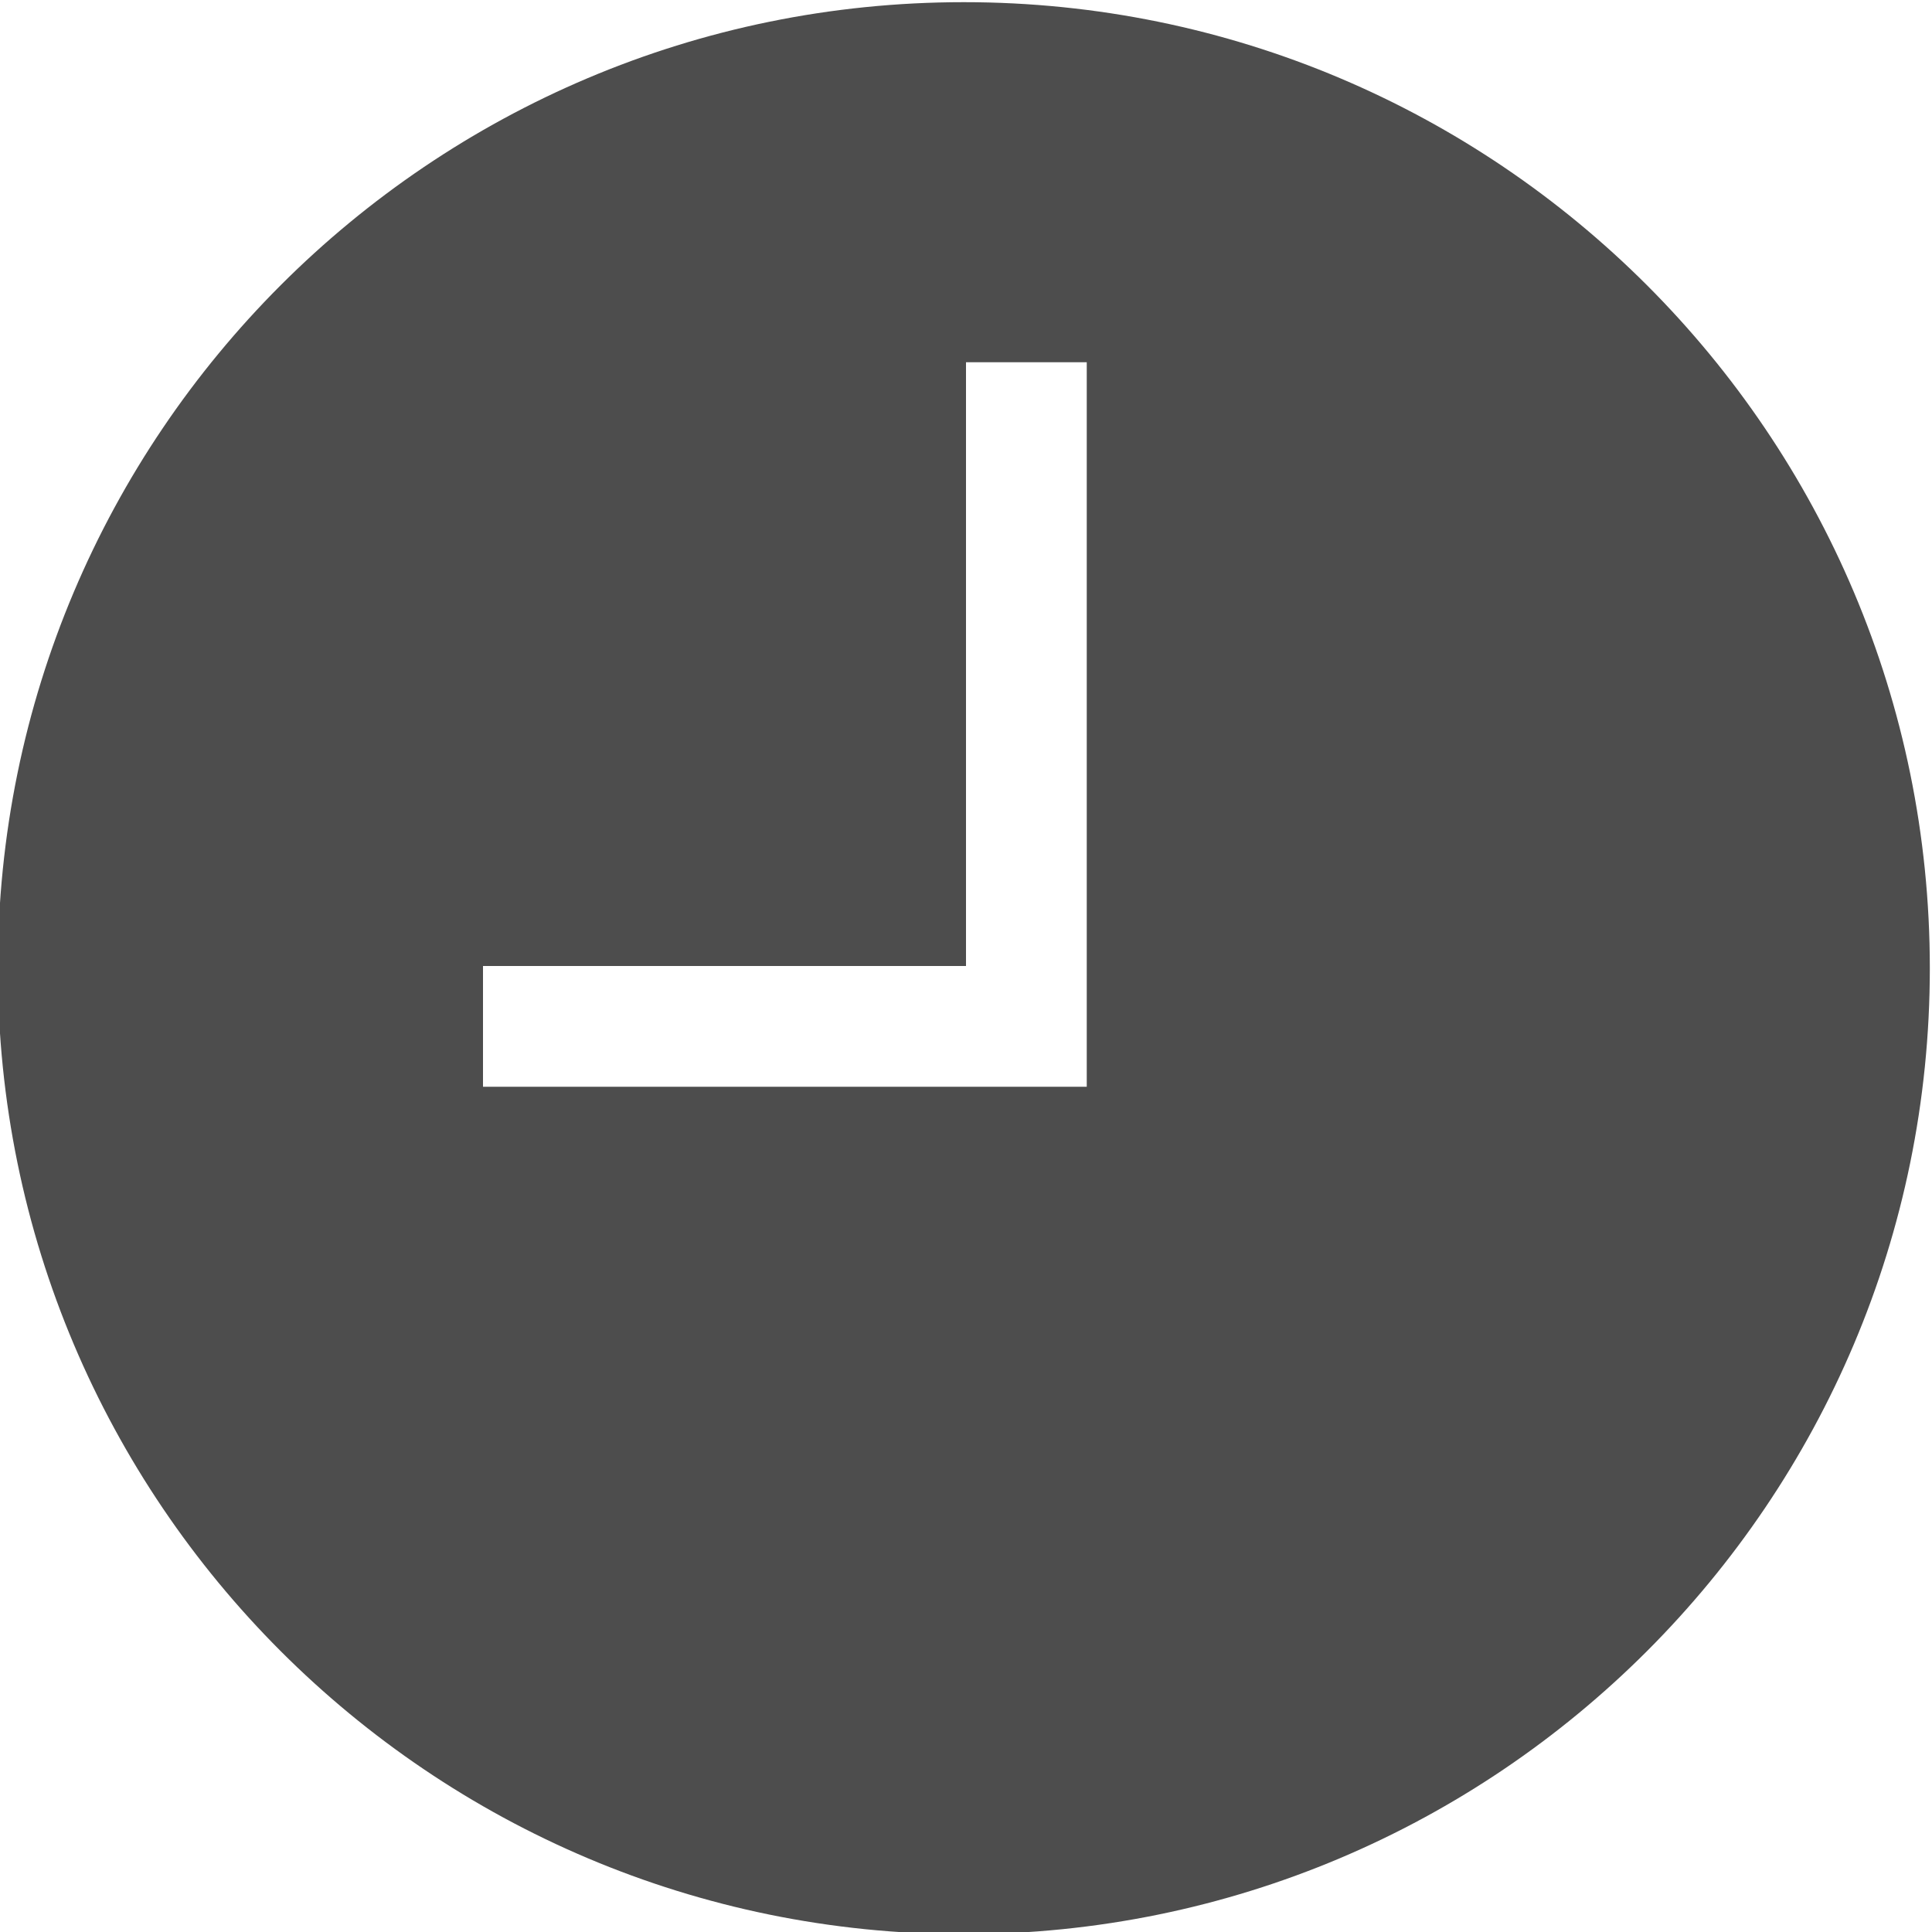 <?xml version="1.0" encoding="UTF-8"?>
<svg id="svg11" version="1.1" viewBox="0 0 16 16" xmlns="http://www.w3.org/2000/svg">
 <title id="title2">folder-recent-symbolic</title>
 <desc id="desc4">Created with Sketch.</desc>
 <path id="path824" d="m7.982 0.018c-4.418 0-8 3.582-8 8 0 4.418 3.582 8 8 8s8-3.582 8-8c0-4.418-3.582-8-8-8zm0.018 2.982h1v5 1h-1-4v-1h4v-5z" style="fill:#4d4d4d"/>
</svg>
